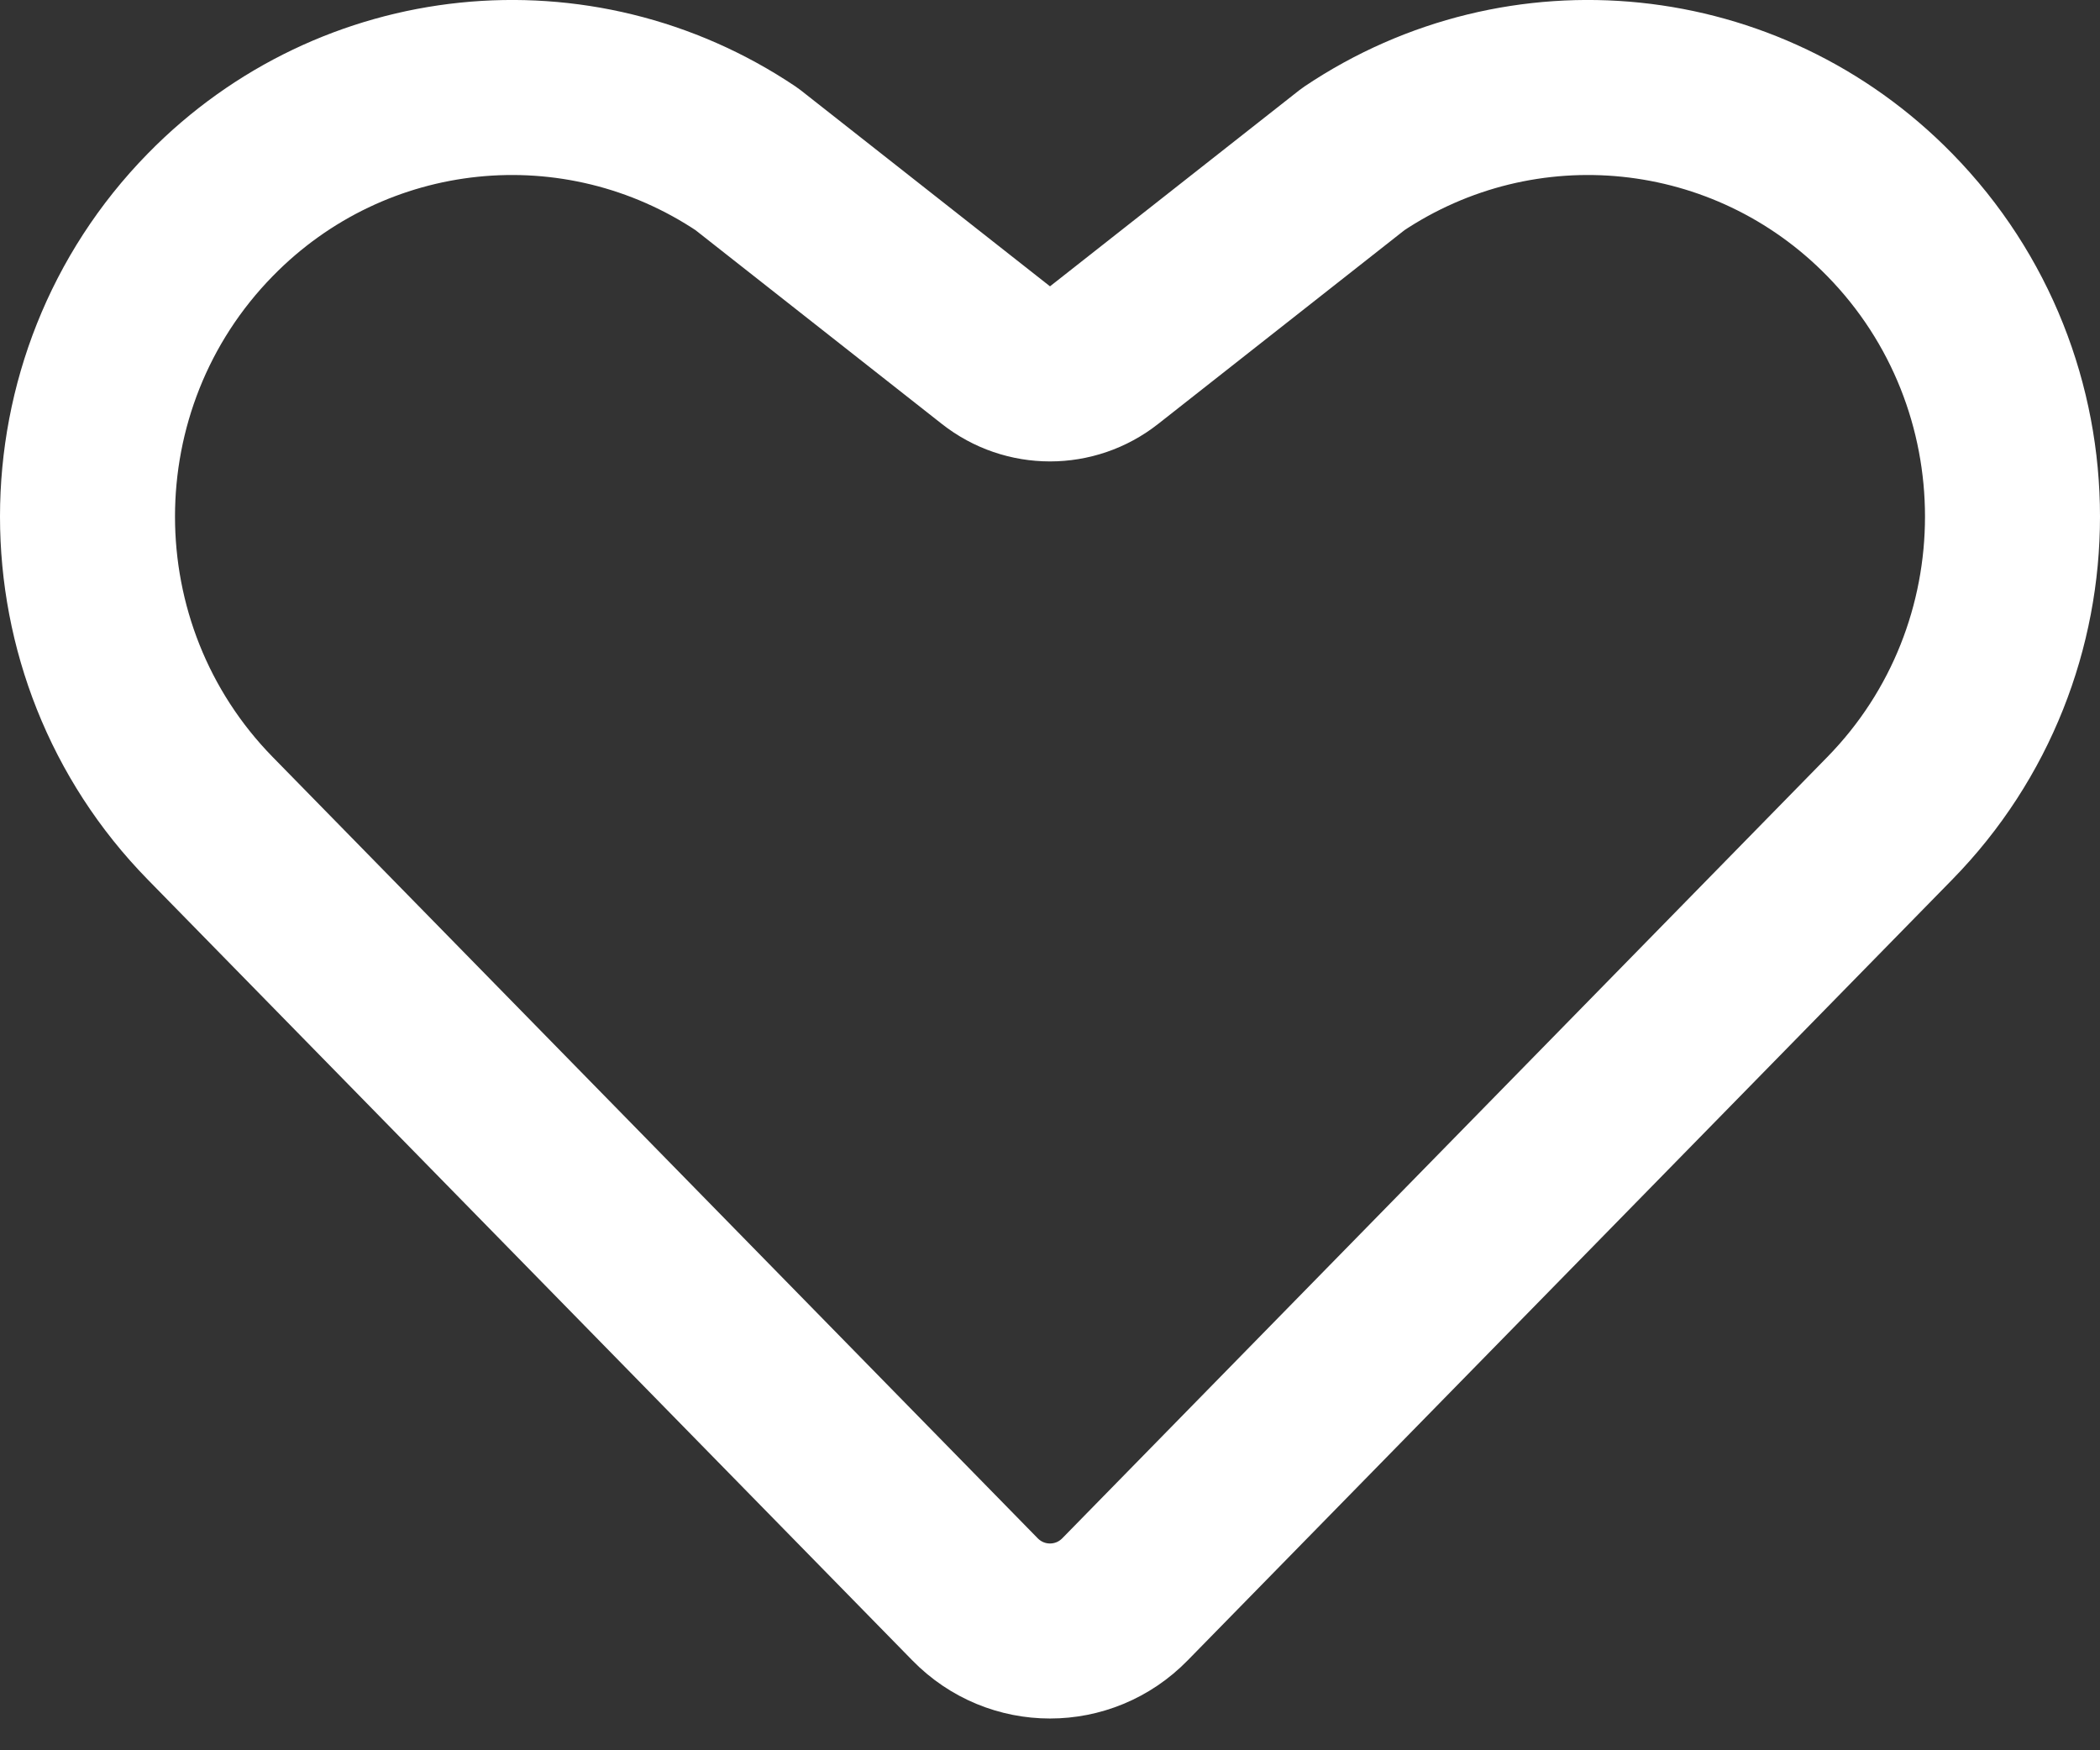 <svg width="12" height="10" viewBox="0 0 12 10" fill="none" xmlns="http://www.w3.org/2000/svg">
<rect x="0" y="0" width="12" height="10" fill="#333333" stroke="none"/>
<path d="M5.691 2.029C5.872 2.172 6.128 2.172 6.309 2.029L7.733 0.909C8.697 0.262 9.982 0.393 10.798 1.227C11.734 2.182 11.734 3.721 10.798 4.676L6.429 9.137C6.193 9.379 5.807 9.379 5.571 9.137L1.202 4.676C0.266 3.721 0.266 2.182 1.202 1.227C2.018 0.393 3.303 0.262 4.267 0.909L5.691 2.029Z" stroke="white" stroke-linecap="round" stroke-linejoin="round"/>
</svg>
